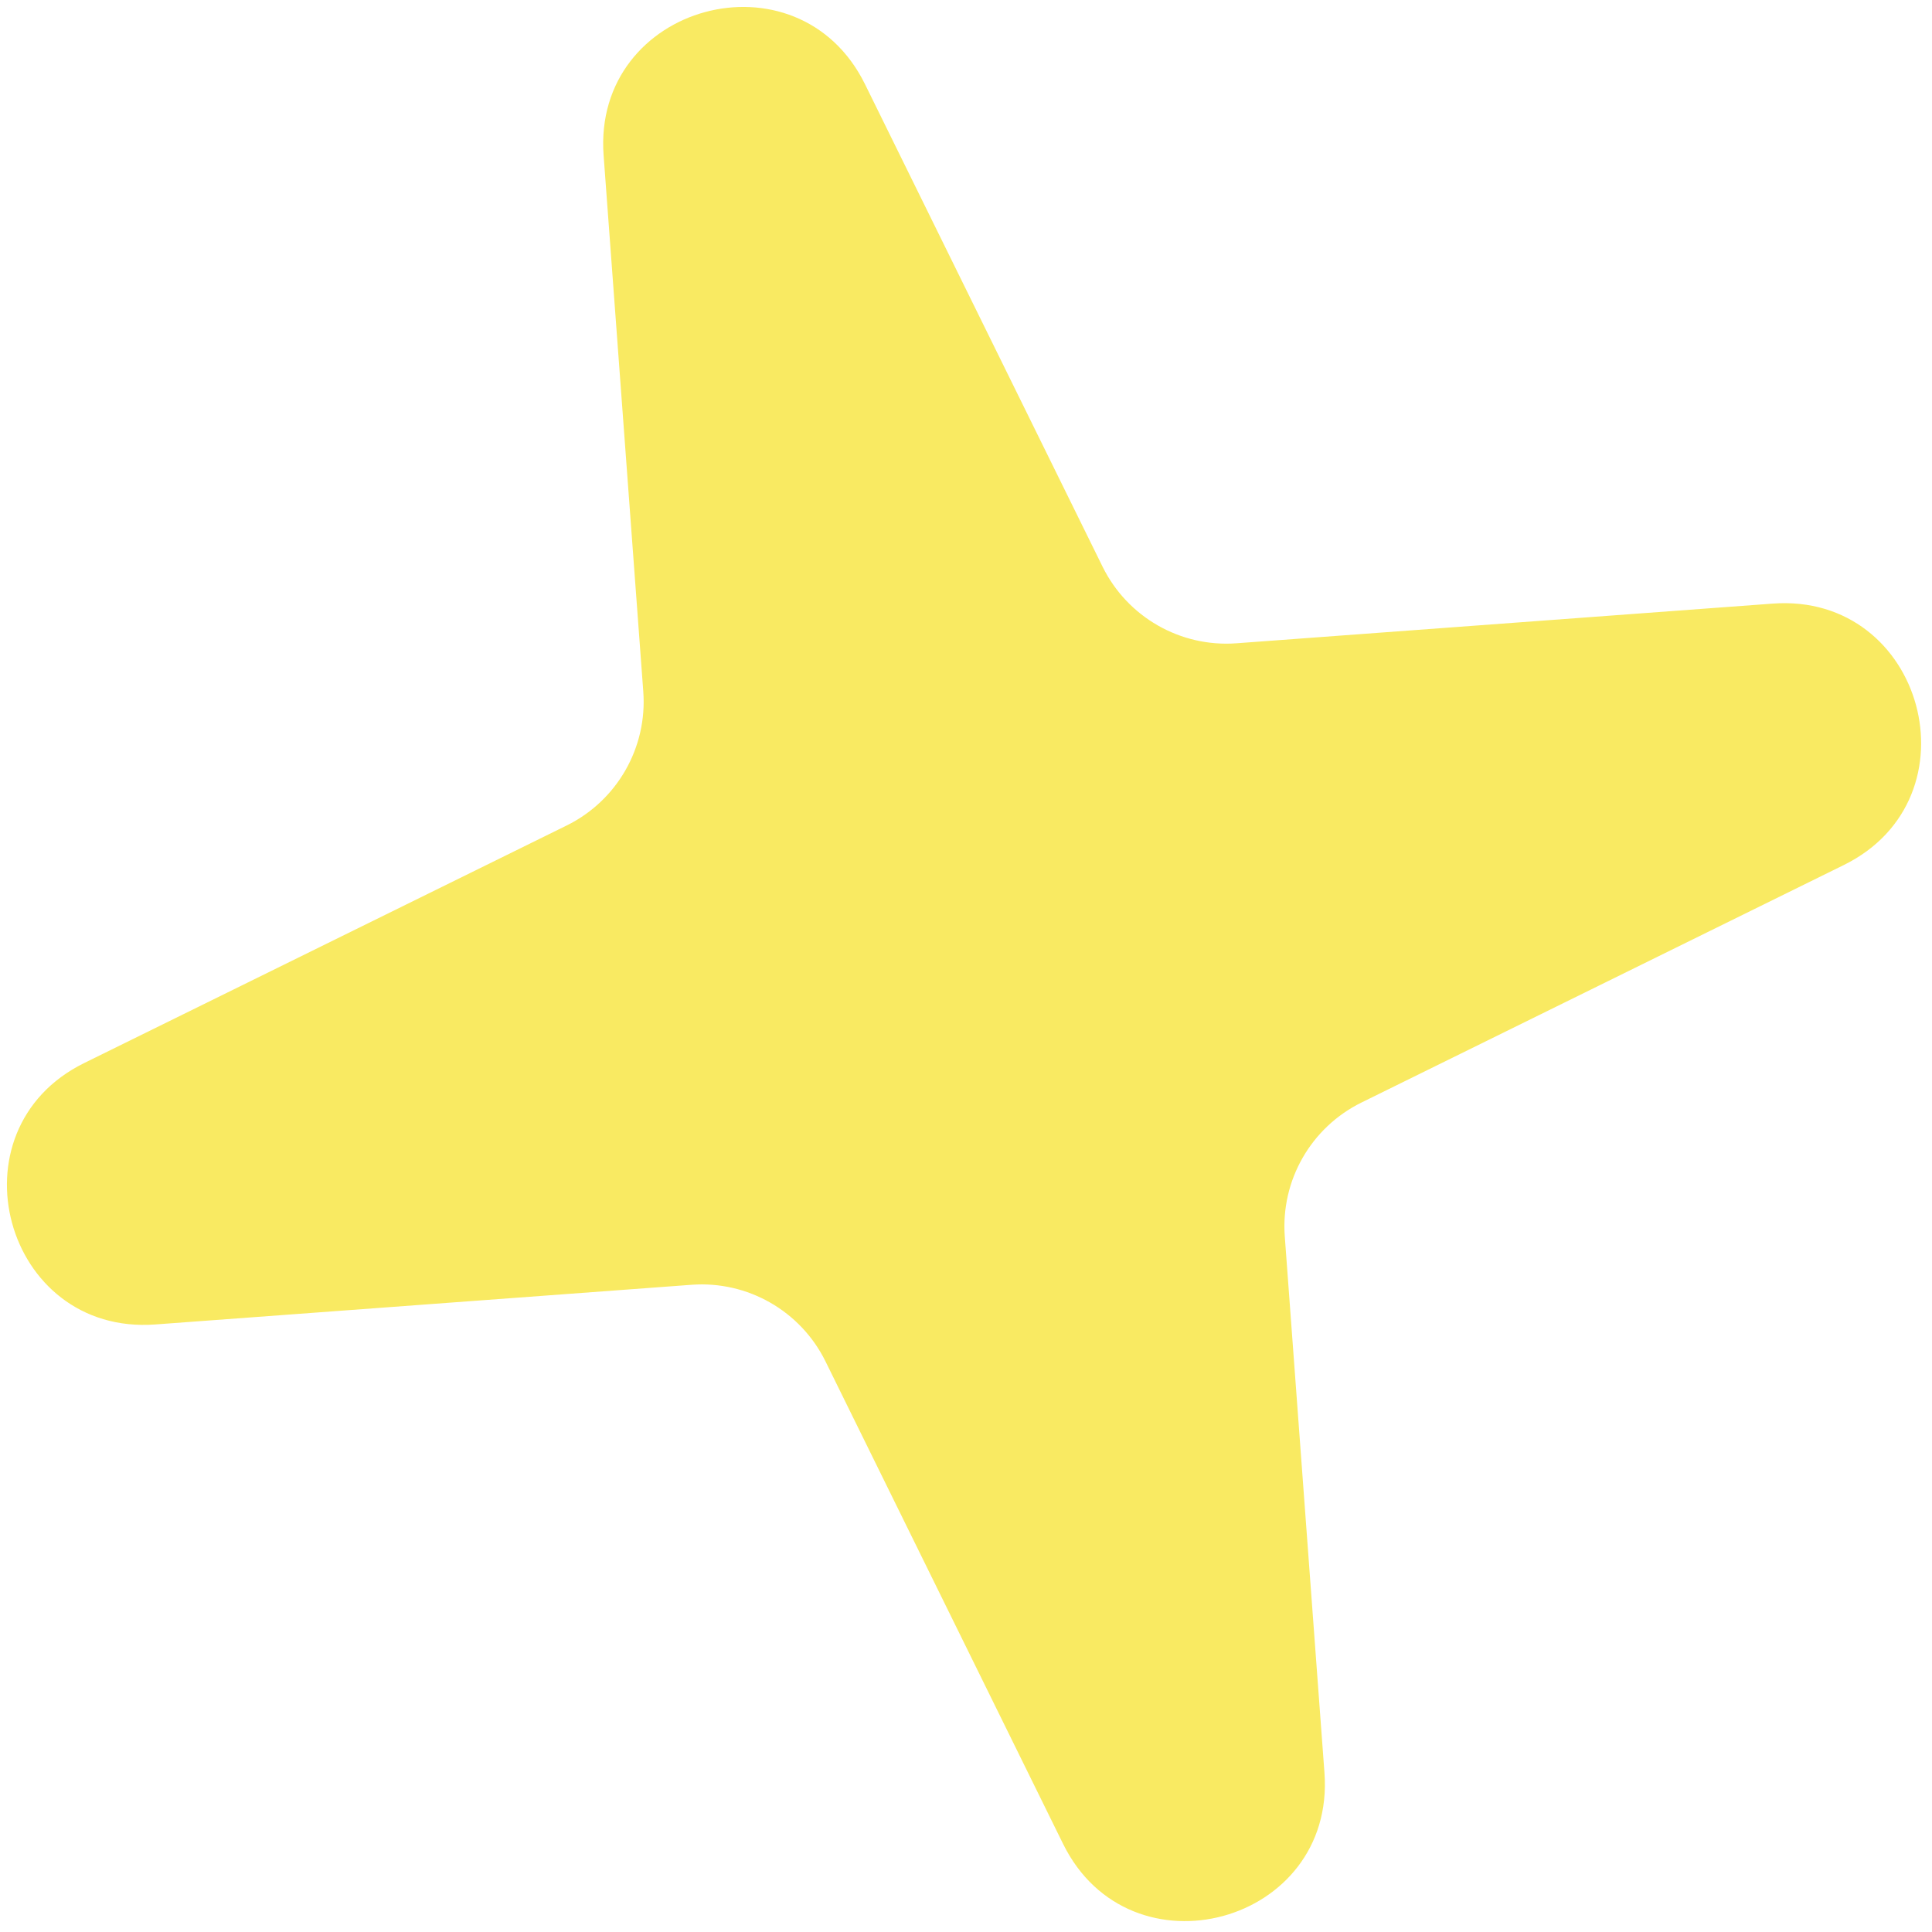<?xml version="1.0" encoding="UTF-8" standalone="no"?><svg width='28' height='28' viewBox='0 0 28 28' fill='none' xmlns='http://www.w3.org/2000/svg'>
<path d='M8.748 2.252C8.586 0.06 11.566 -0.751 12.537 1.222L15.979 8.212C16.339 8.943 17.107 9.383 17.92 9.323L25.691 8.748C27.883 8.586 28.694 11.566 26.721 12.537L19.731 15.979C19 16.339 18.56 17.107 18.62 17.92L19.195 25.691C19.357 27.883 16.377 28.694 15.406 26.721L11.964 19.731C11.604 19 10.836 18.56 10.023 18.62L2.252 19.195C0.06 19.357 -0.751 16.377 1.221 15.406L8.212 11.964C8.943 11.604 9.383 10.836 9.323 10.023L8.748 2.252Z' fill='#F9EA62'/>
</svg>
